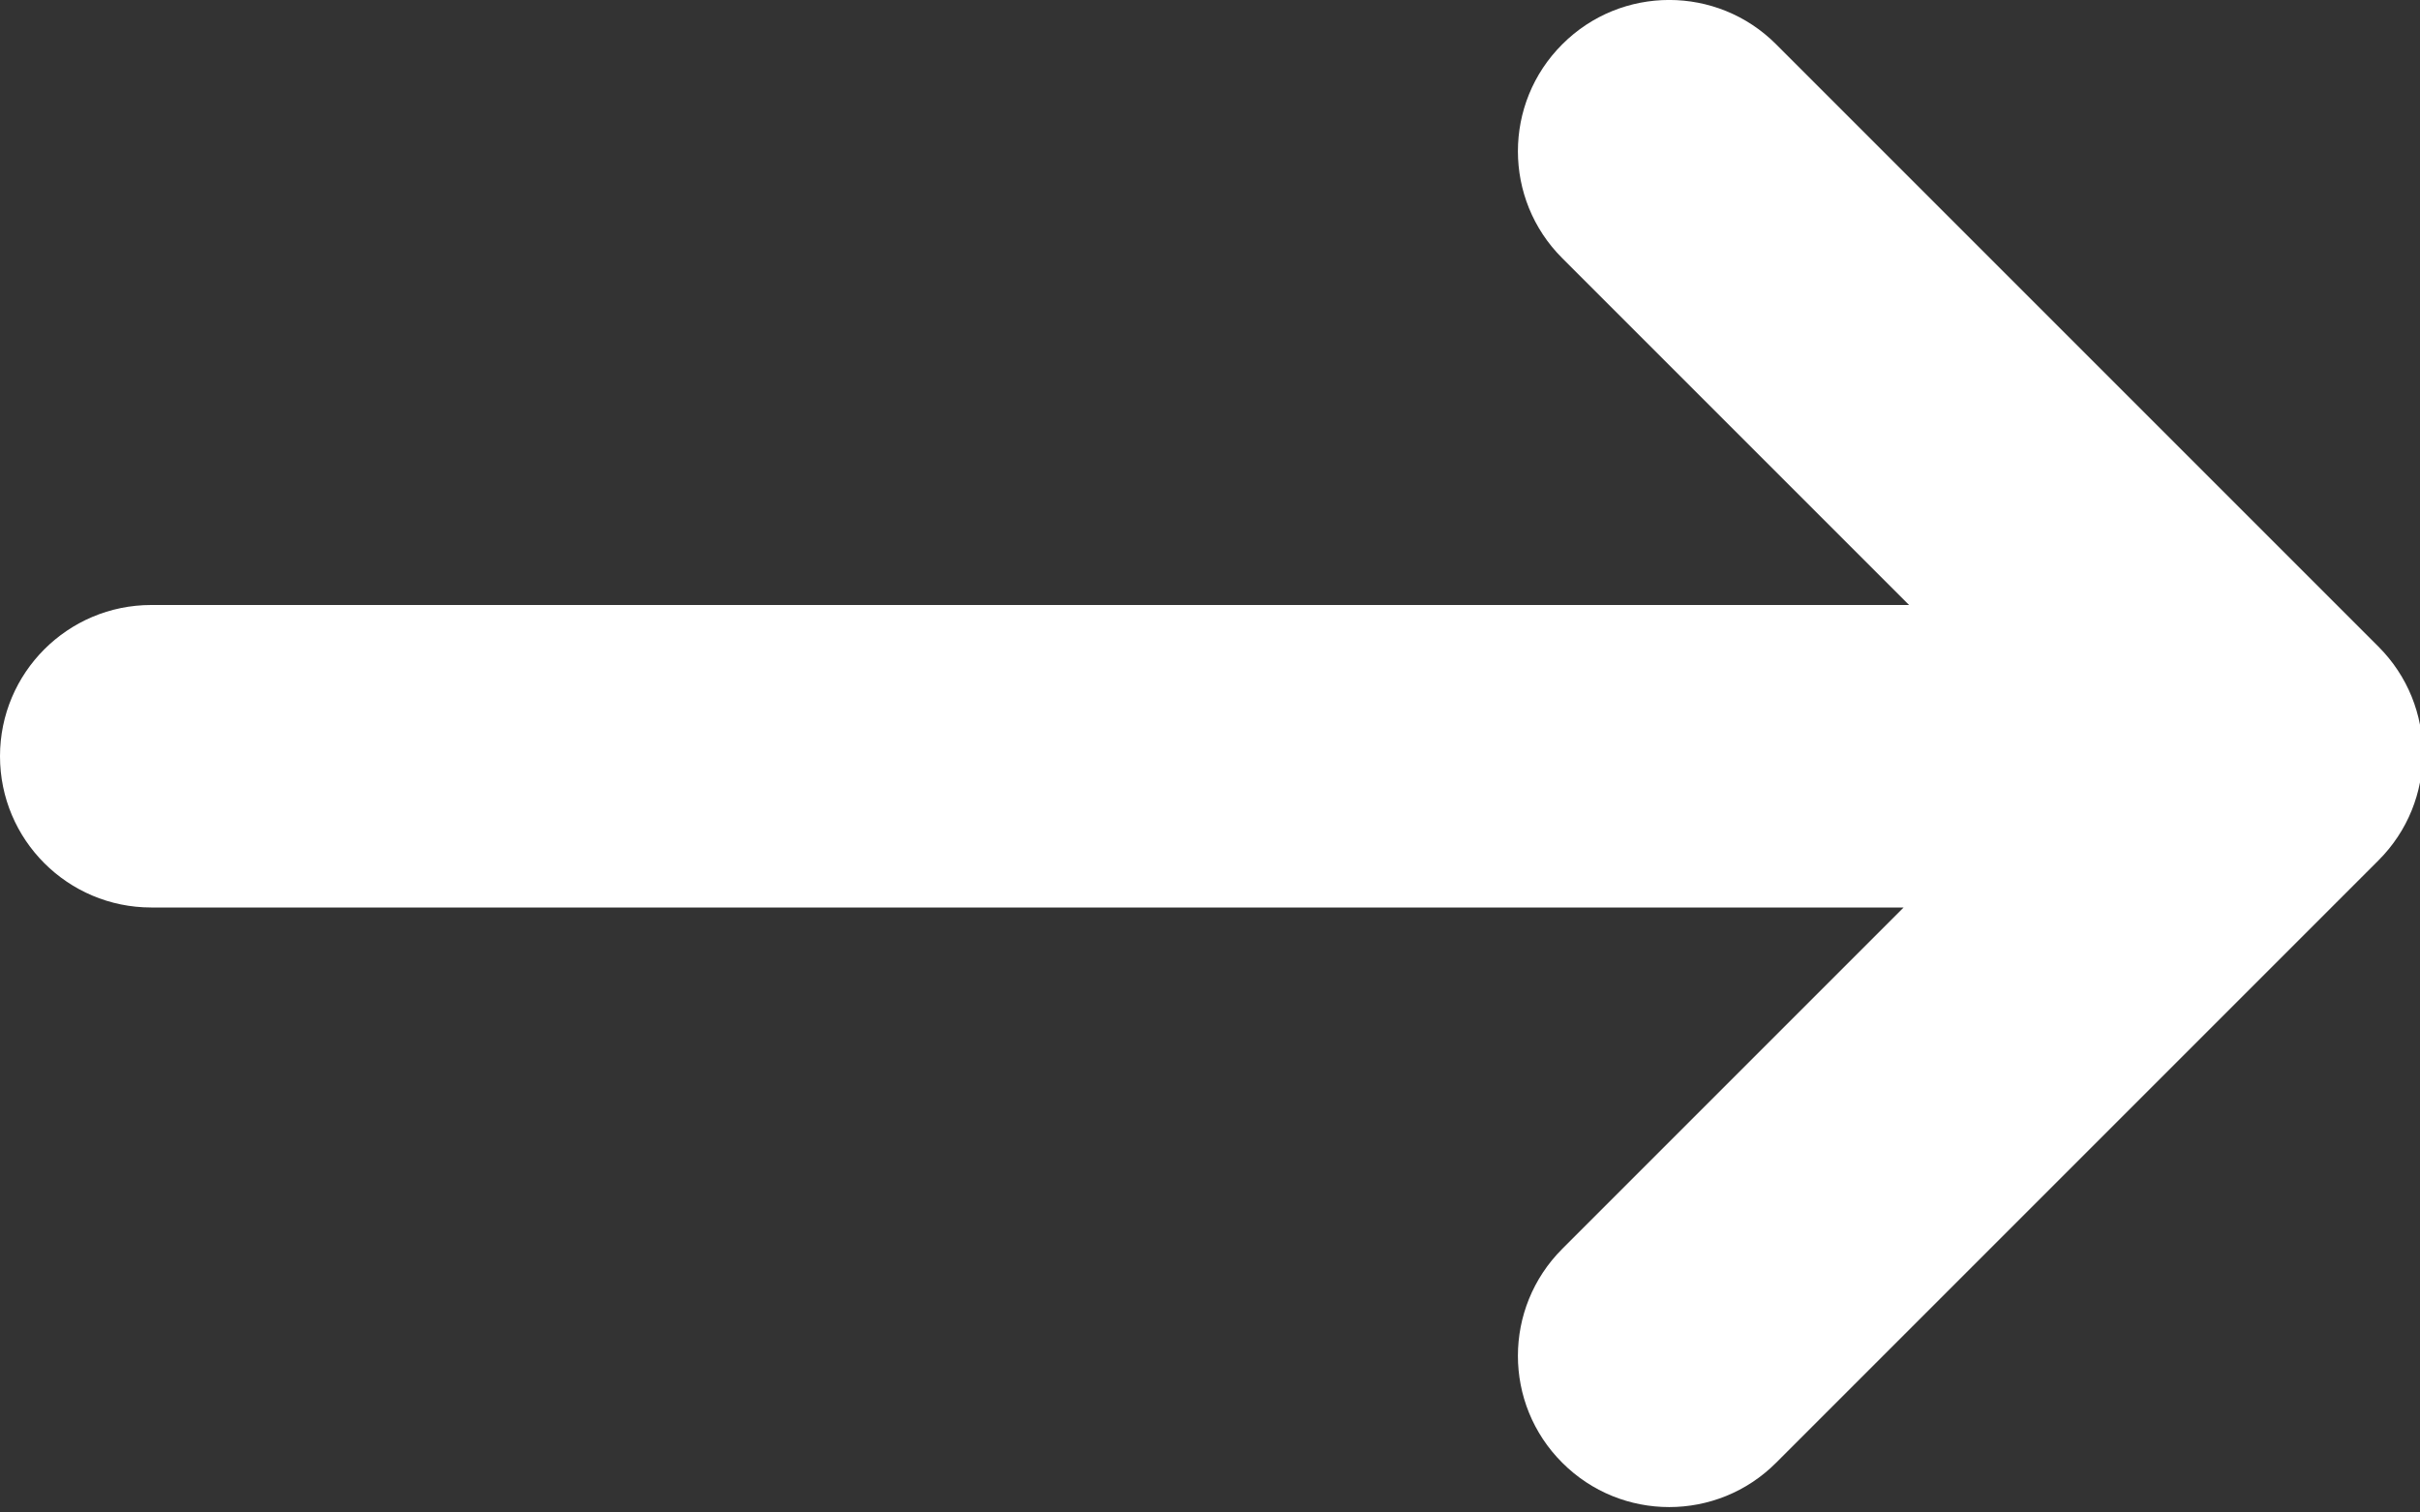<?xml version="1.0" encoding="UTF-8"?>
<svg width="16px" height="10px" viewBox="0 0 16 10" version="1.1" xmlns="http://www.w3.org/2000/svg" xmlns:xlink="http://www.w3.org/1999/xlink">
    <rect x="0" y="0" width="16" height="10" fill="#333333" stroke="none"/>
    <!-- Generator: Sketch 56.1 (81669) - https://sketch.com -->
    <title>Arrow</title>
    <desc>Created with Sketch.</desc>
    <g id="Symbols" stroke="none" stroke-width="1" fill="none" fill-rule="evenodd">
        <g id="View-Project-Mob" transform="translate(-96, -11)" fill="#FFFFFF" fill-rule="nonzero">
            <g id="View-Project">
                <g>
                    <g id="Group">
                        <g id="Arrow" transform="translate(96, 11)">
                            <path d="M12.586,6 L1,6 C0.448,6 6.76353751e-17,5.552 0,5 C-6.76353751e-17,4.448 0.448,4 1,4 L12.622,4 L10.329,1.707 C9.938,1.317 9.938,0.683 10.329,0.293 C10.719,-0.098 11.353,-0.098 11.743,0.293 L15.725,4.275 C16.116,4.666 16.116,5.299 15.725,5.689 L11.743,9.671 C11.353,10.062 10.719,10.062 10.329,9.671 C9.938,9.281 9.938,8.648 10.329,8.257 L12.586,6 Z" id="Path"></path>
                        </g>
                    </g>
                </g>
            </g>
        </g>
    </g>
</svg>